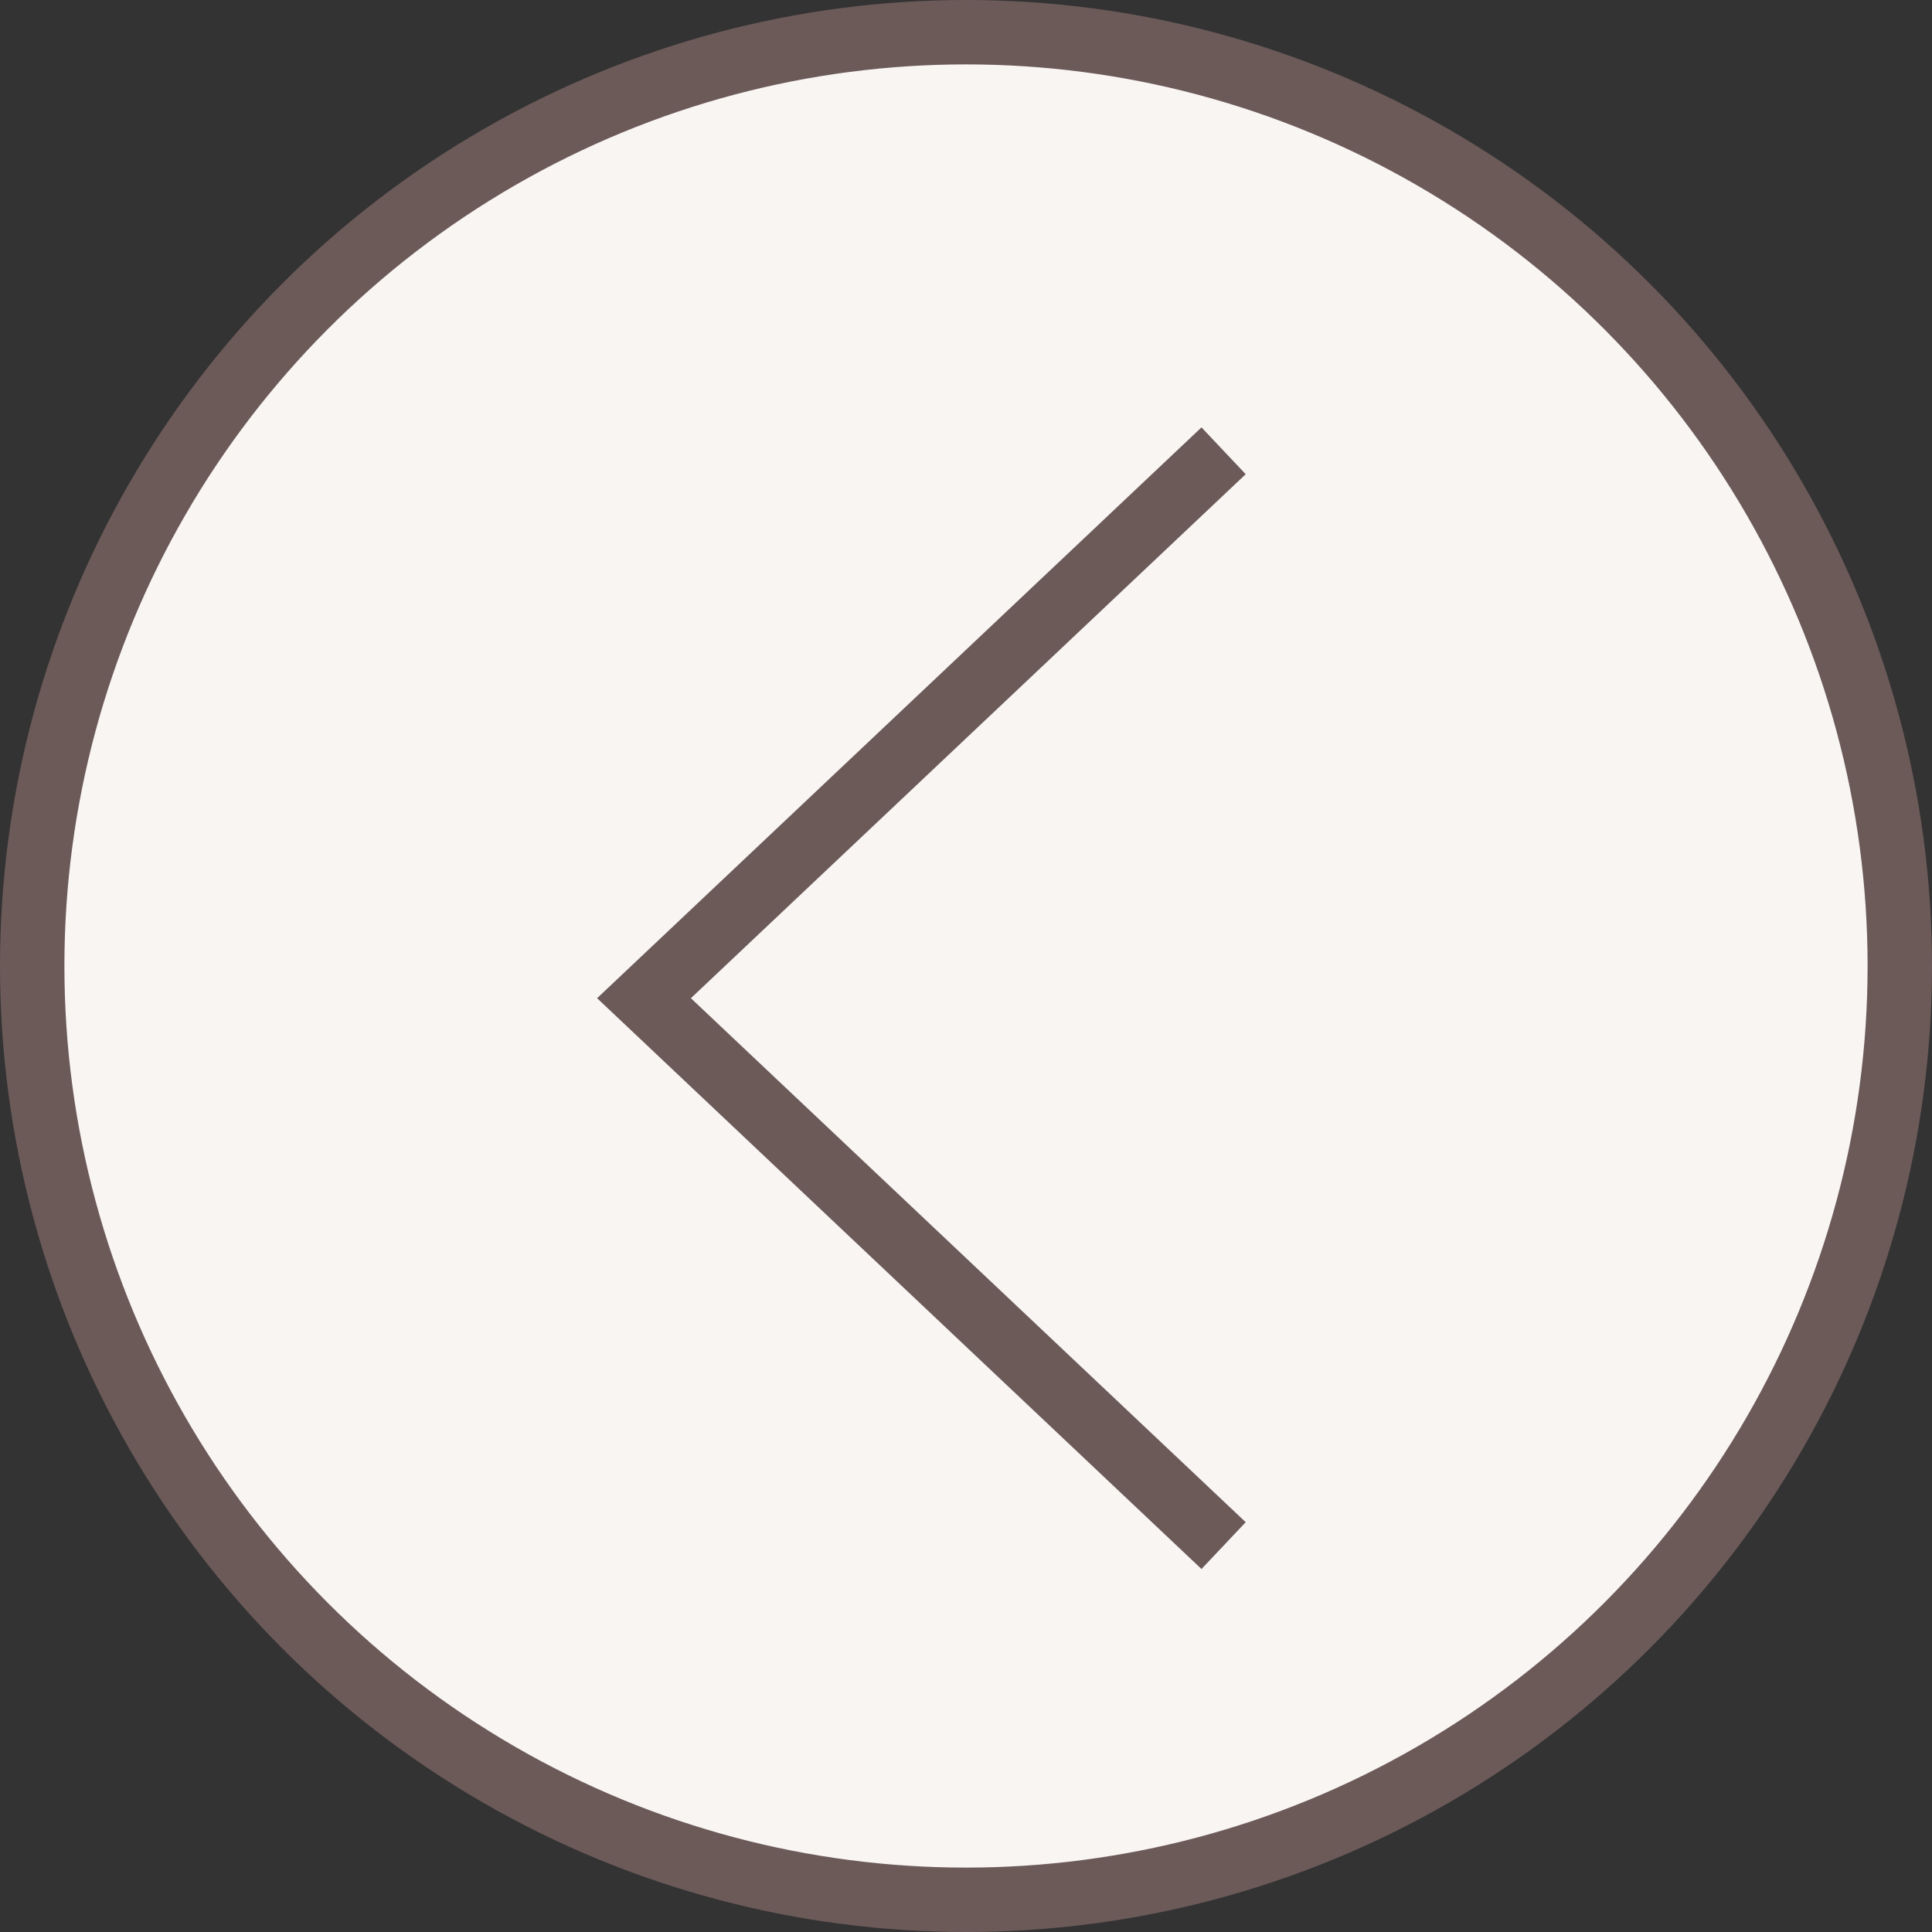 <svg width="30" height="30" viewBox="0 0 30 30" fill="none" xmlns="http://www.w3.org/2000/svg">
<rect x="0" y="0" width="30" height="30" fill="#333333" stroke="none"/>
<circle cx="15" cy="15" r="14.5" fill="#F8F5F3" stroke="#6C5A59"/>
<path d="M19 7L10 15.5L19 24" stroke="#6C5A59"/>
</svg>
